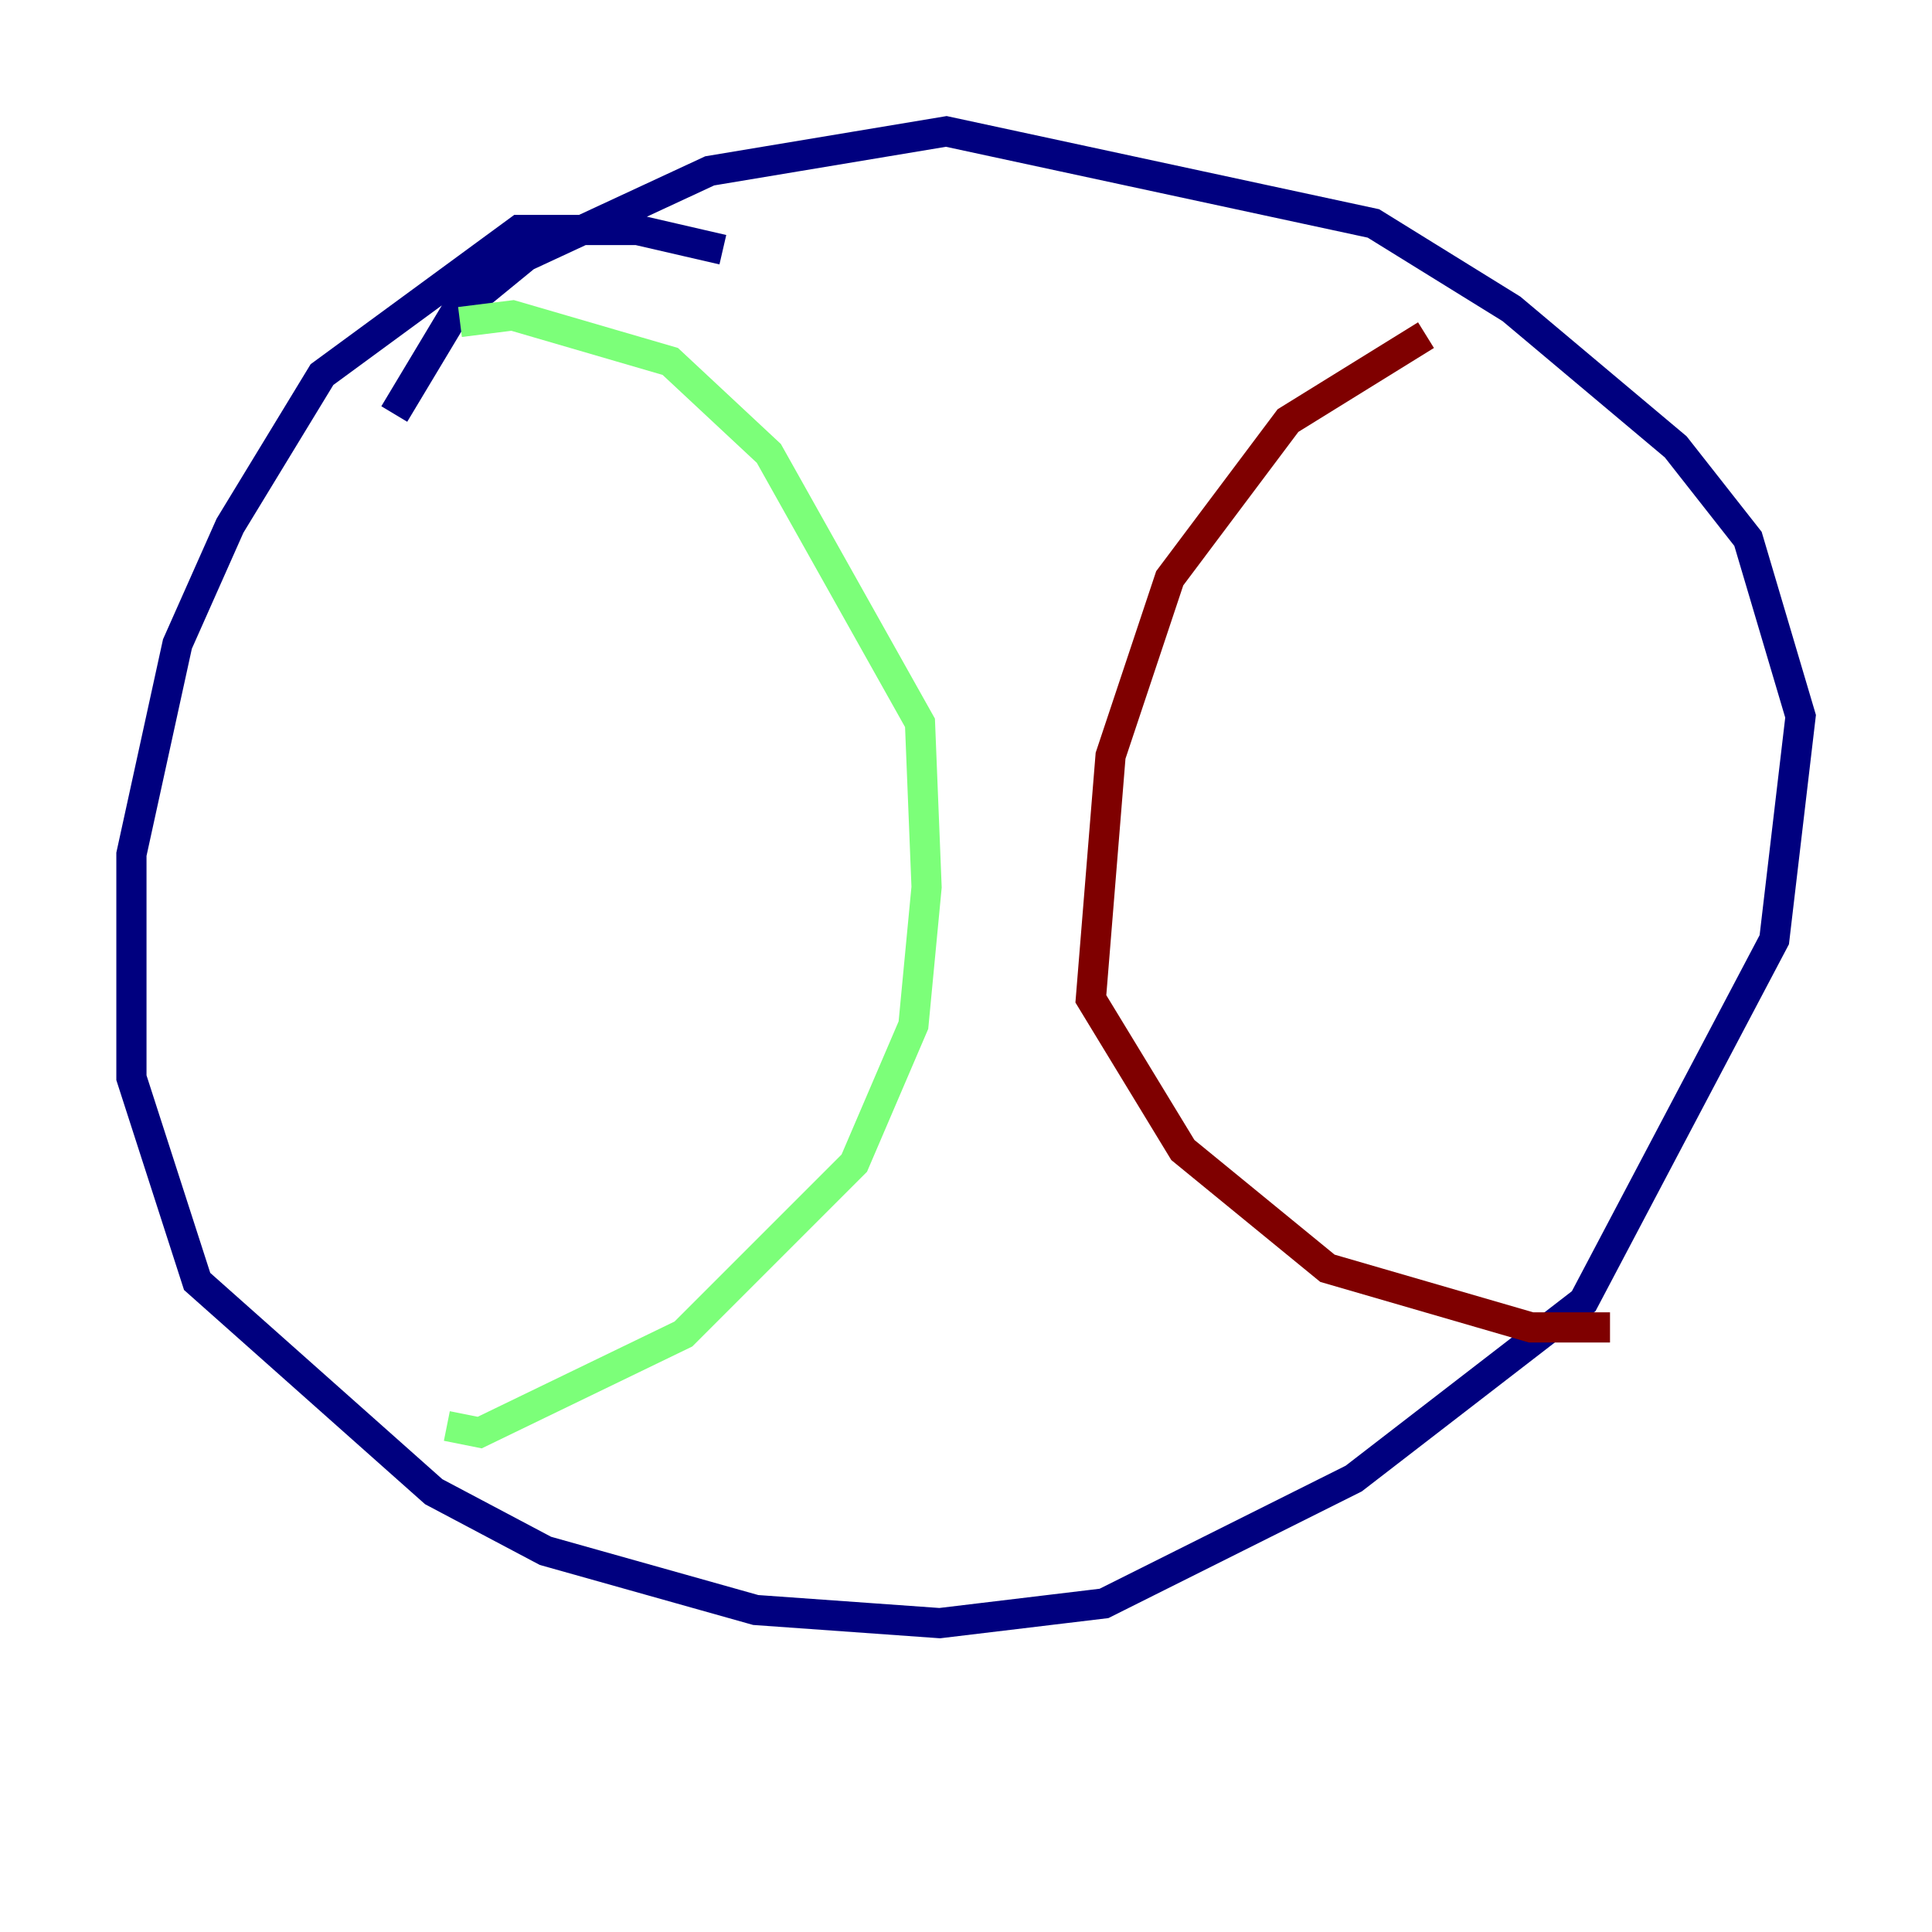 <?xml version="1.0" encoding="utf-8" ?>
<svg baseProfile="tiny" height="128" version="1.2" viewBox="0,0,128,128" width="128" xmlns="http://www.w3.org/2000/svg" xmlns:ev="http://www.w3.org/2001/xml-events" xmlns:xlink="http://www.w3.org/1999/xlink"><defs /><polyline fill="none" points="47.891,16.544 42.231,15.238 34.395,15.238 21.333,24.816 15.238,34.83 11.755,42.667 8.707,56.599 8.707,71.401 13.061,84.898 28.735,98.83 36.136,102.748 50.068,106.667 62.258,107.537 73.143,106.231 89.687,97.959 104.925,86.204 117.551,62.258 119.293,47.456 115.809,35.701 111.02,29.605 100.136,20.463 90.993,14.803 62.694,8.707 47.02,11.32 34.83,16.98 30.041,20.898 26.122,27.429" stroke="#00007f" stroke-width="2" /><polyline fill="none" points="30.476,21.333 33.959,20.898 44.408,23.946 50.939,30.041 60.952,47.891 61.388,58.776 60.517,67.918 56.599,77.061 45.279,88.381 31.782,94.912 29.605,94.476" stroke="#7cff79" stroke-width="2" /><polyline fill="none" points="94.476,22.204 85.333,27.864 77.497,38.313 73.578,50.068 72.272,66.177 78.367,76.191 87.946,84.027 101.442,87.946 106.667,87.946" stroke="#7f0000" stroke-width="2" /></svg>